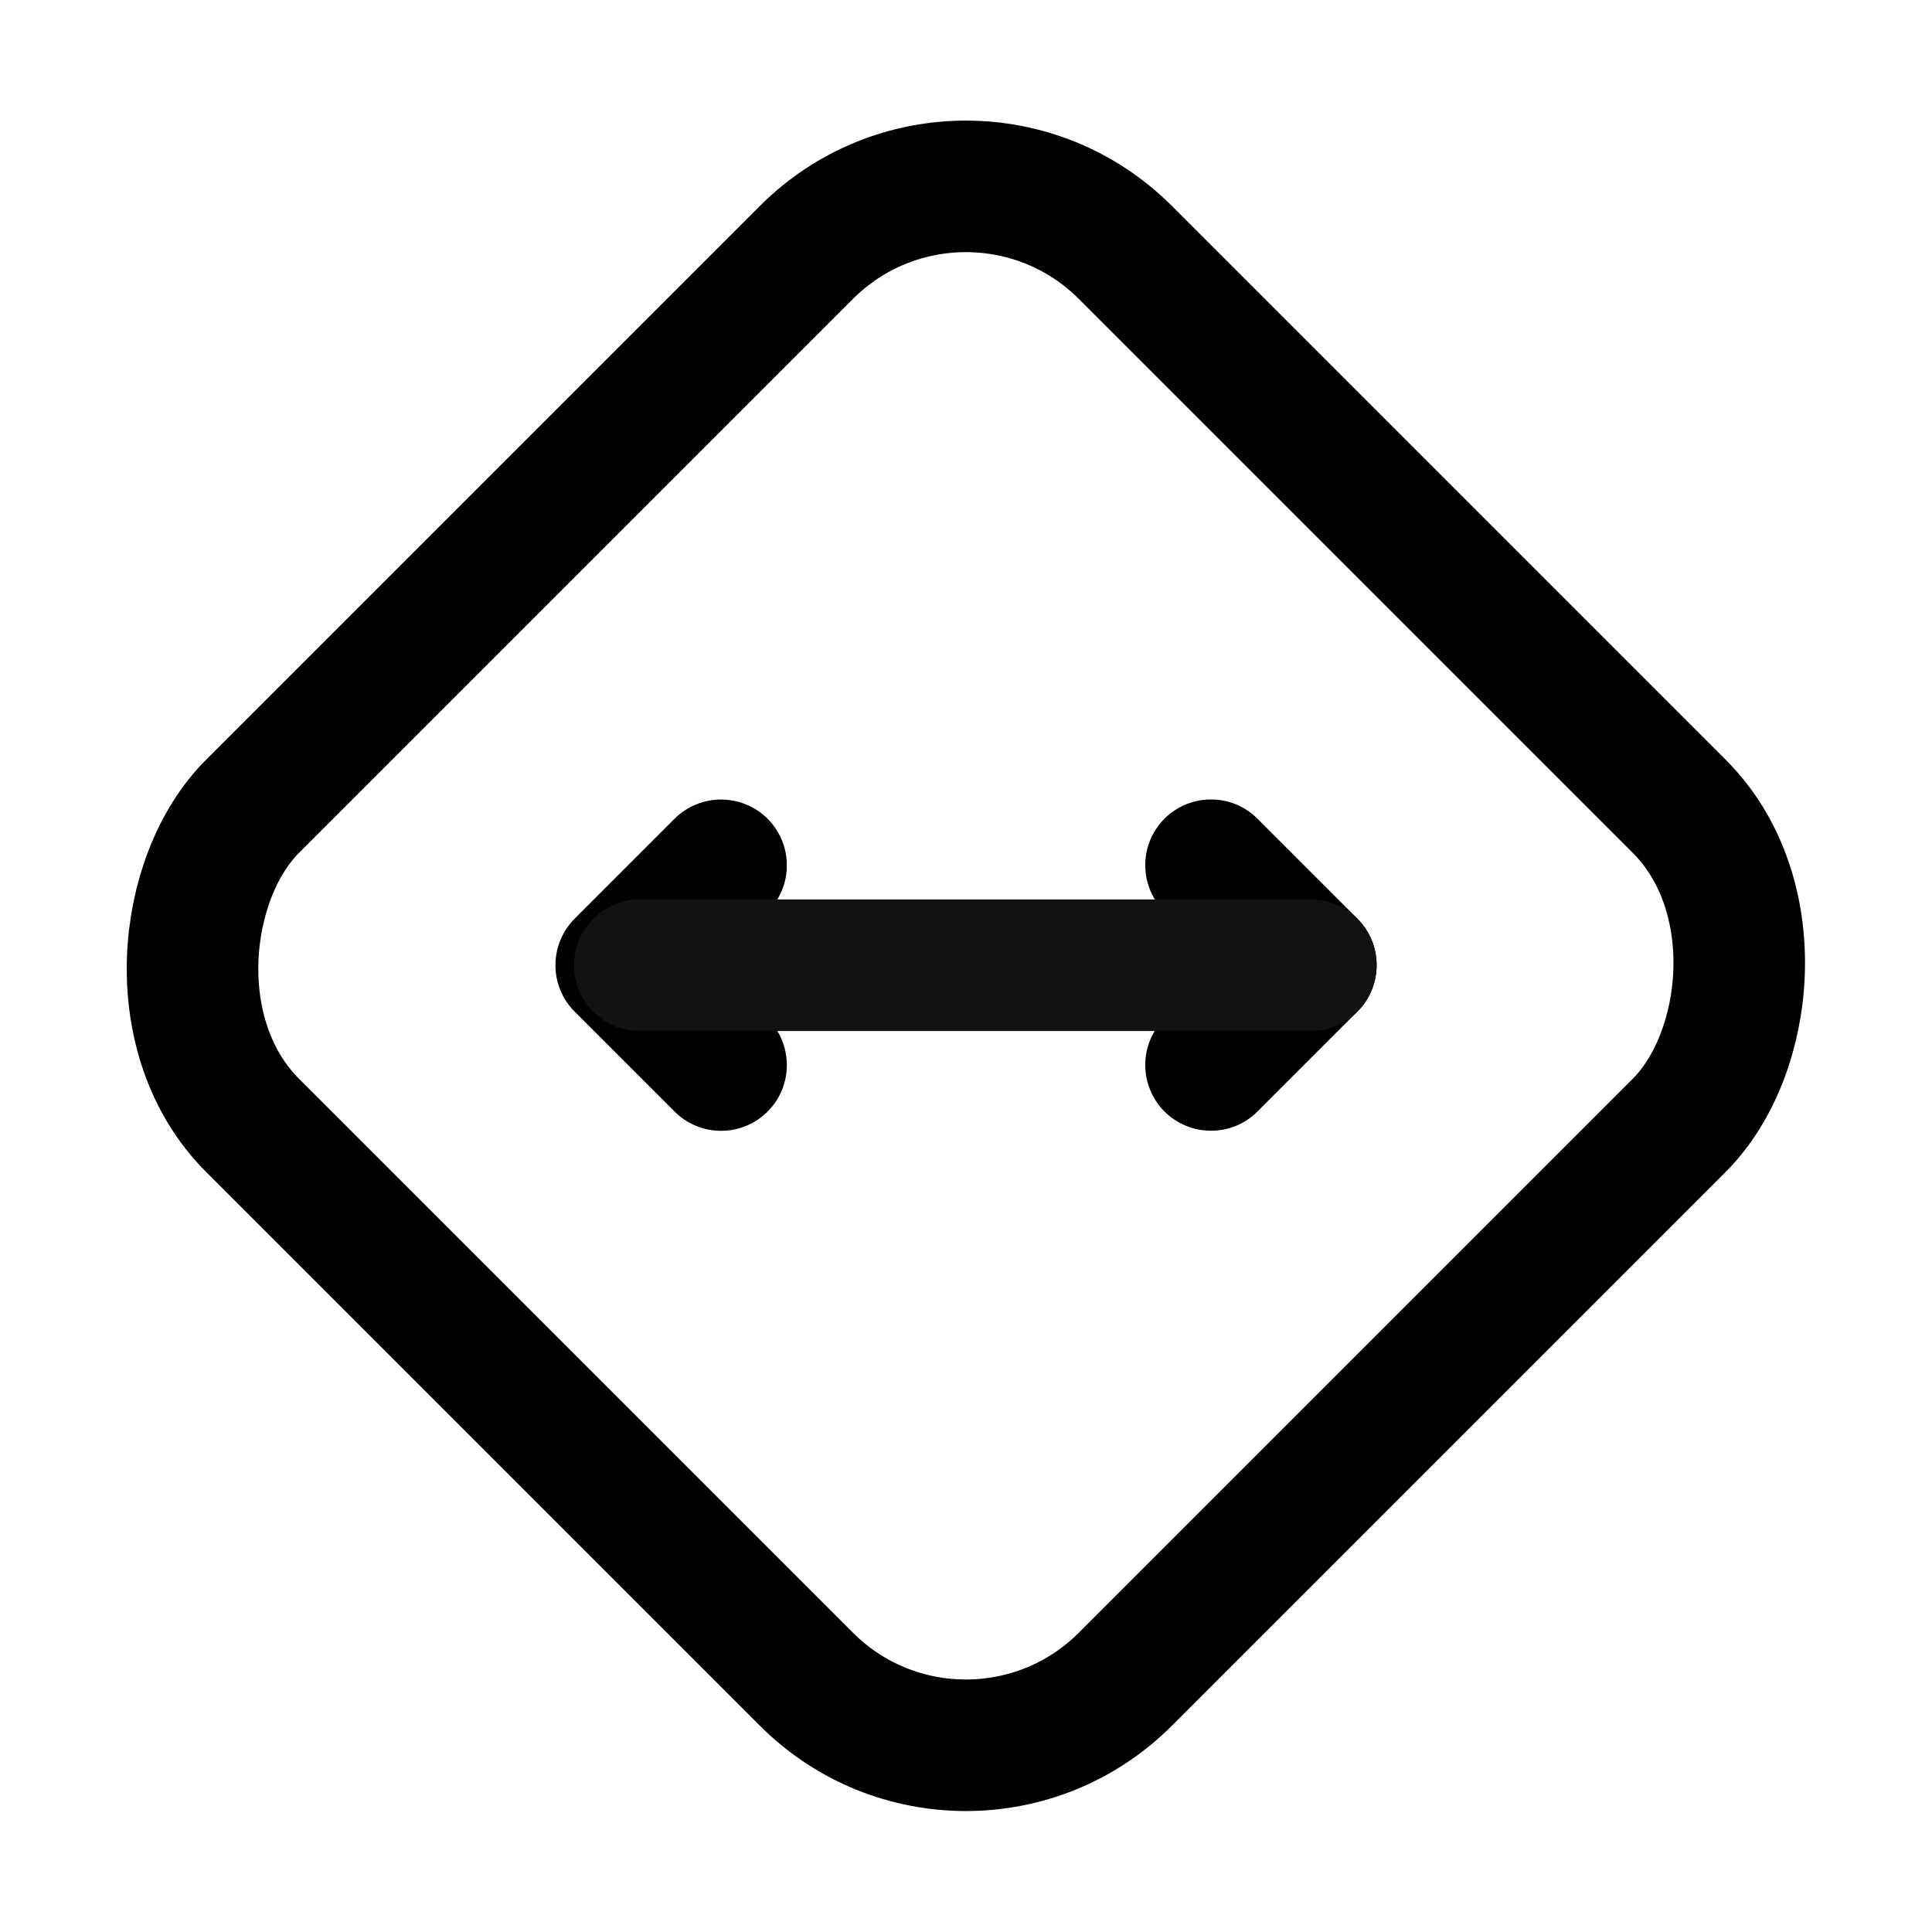 <svg xmlns="http://www.w3.org/2000/svg" xmlns:xlink="http://www.w3.org/1999/xlink" fill="none" version="1.1" width="25.697" height="25.697" viewBox="0 0 25.697 25.697"><g><g><g transform="matrix(0.707,0.707,-0.707,0.707,4.638,-8.723)"><rect x="12.849" y="1.238" width="16.421" height="16.421" rx="3" fill-opacity="0" stroke-opacity="1" stroke="#000000" fill="none" stroke-width="1.75"/></g><g><g transform="matrix(0.707,0.707,-0.707,0.707,10.949,-3.41)"><path d="M9.59,14.265L11.469,14.265Q11.556,14.265,11.64,14.249Q11.725,14.232,11.804,14.199Q11.884,14.166,11.956,14.118Q12.027,14.07,12.088,14.009Q12.149,13.948,12.197,13.877Q12.245,13.805,12.278,13.725Q12.311,13.646,12.328,13.561Q12.344,13.477,12.344,13.39Q12.344,13.304,12.328,13.22Q12.311,13.135,12.278,13.056Q12.245,12.976,12.197,12.904Q12.149,12.833,12.088,12.772Q12.027,12.711,11.956,12.663Q11.884,12.615,11.804,12.582Q11.725,12.549,11.64,12.532Q11.556,12.515,11.469,12.515L10.465,12.515L10.465,11.511Q10.465,11.425,10.449,11.341Q10.432,11.256,10.399,11.177Q10.366,11.097,10.318,11.025Q10.27,10.954,10.209,10.893Q10.148,10.832,10.077,10.784Q10.005,10.736,9.925,10.703Q9.846,10.67,9.761,10.653Q9.677,10.636,9.59,10.636Q9.504,10.636,9.42,10.653Q9.335,10.67,9.256,10.703Q9.176,10.736,9.104,10.784Q9.033,10.832,8.972,10.893Q8.911,10.954,8.863,11.025Q8.815,11.097,8.782,11.177Q8.749,11.256,8.732,11.341Q8.715,11.425,8.715,11.511L8.715,13.39Q8.715,13.477,8.732,13.561Q8.749,13.646,8.782,13.725Q8.815,13.805,8.863,13.877Q8.911,13.948,8.972,14.009Q9.033,14.07,9.104,14.118Q9.176,14.166,9.256,14.199Q9.335,14.232,9.42,14.249Q9.504,14.265,9.59,14.265Z" fill-rule="evenodd" fill="#000000" fill-opacity="1"/></g><g transform="matrix(-0.707,0.707,0.707,0.707,19.356,-8.018)"><path d="M16.107,14.265L17.986,14.265Q18.072,14.265,18.156,14.249Q18.241,14.232,18.321,14.199Q18.4,14.166,18.472,14.118Q18.543,14.07,18.604,14.009Q18.665,13.948,18.713,13.877Q18.761,13.805,18.794,13.725Q18.827,13.646,18.844,13.561Q18.861,13.477,18.861,13.39Q18.861,13.304,18.844,13.22Q18.827,13.135,18.794,13.056Q18.761,12.976,18.713,12.904Q18.665,12.833,18.604,12.772Q18.543,12.711,18.472,12.663Q18.4,12.615,18.321,12.582Q18.241,12.549,18.156,12.532Q18.072,12.515,17.986,12.515L16.982,12.515L16.982,11.511Q16.982,11.425,16.965,11.341Q16.948,11.256,16.915,11.177Q16.882,11.097,16.834,11.025Q16.786,10.954,16.725,10.893Q16.664,10.832,16.593,10.784Q16.521,10.736,16.442,10.703Q16.362,10.67,16.277,10.653Q16.193,10.636,16.107,10.636Q16.021,10.636,15.936,10.653Q15.851,10.67,15.772,10.703Q15.692,10.736,15.621,10.784Q15.549,10.832,15.488,10.893Q15.427,10.954,15.379,11.025Q15.331,11.097,15.298,11.177Q15.265,11.256,15.249,11.341Q15.232,11.425,15.232,11.511L15.232,13.39Q15.232,13.477,15.249,13.561Q15.265,13.646,15.298,13.725Q15.331,13.805,15.379,13.877Q15.427,13.948,15.488,14.009Q15.549,14.07,15.621,14.118Q15.692,14.166,15.772,14.199Q15.851,14.232,15.936,14.249Q16.021,14.265,16.107,14.265Z" fill-rule="evenodd" fill="#000000" fill-opacity="1"/></g><g><path d="M8.509,13.713L17.435,13.713Q17.521,13.713,17.606,13.696Q17.691,13.679,17.77,13.646Q17.85,13.613,17.921,13.565Q17.993,13.517,18.054,13.456Q18.115,13.395,18.163,13.324Q18.211,13.252,18.244,13.172Q18.277,13.093,18.293,13.008Q18.31,12.924,18.31,12.838Q18.31,12.751,18.293,12.667Q18.277,12.582,18.244,12.503Q18.211,12.423,18.163,12.352Q18.115,12.28,18.054,12.219Q17.993,12.158,17.921,12.11Q17.85,12.062,17.77,12.029Q17.691,11.996,17.606,11.979Q17.521,11.963,17.435,11.963L8.509,11.963Q8.423,11.963,8.339,11.979Q8.254,11.996,8.175,12.029Q8.095,12.062,8.023,12.11Q7.952,12.158,7.891,12.219Q7.83,12.28,7.782,12.352Q7.734,12.423,7.701,12.503Q7.668,12.582,7.651,12.667Q7.634,12.751,7.634,12.838Q7.634,12.924,7.651,13.008Q7.668,13.093,7.701,13.172Q7.734,13.252,7.782,13.324Q7.83,13.395,7.891,13.456Q7.952,13.517,8.023,13.565Q8.095,13.613,8.175,13.646Q8.254,13.679,8.339,13.696Q8.423,13.713,8.509,13.713Z" fill-rule="evenodd" fill="#121212" fill-opacity="1"/></g></g></g></g></svg>